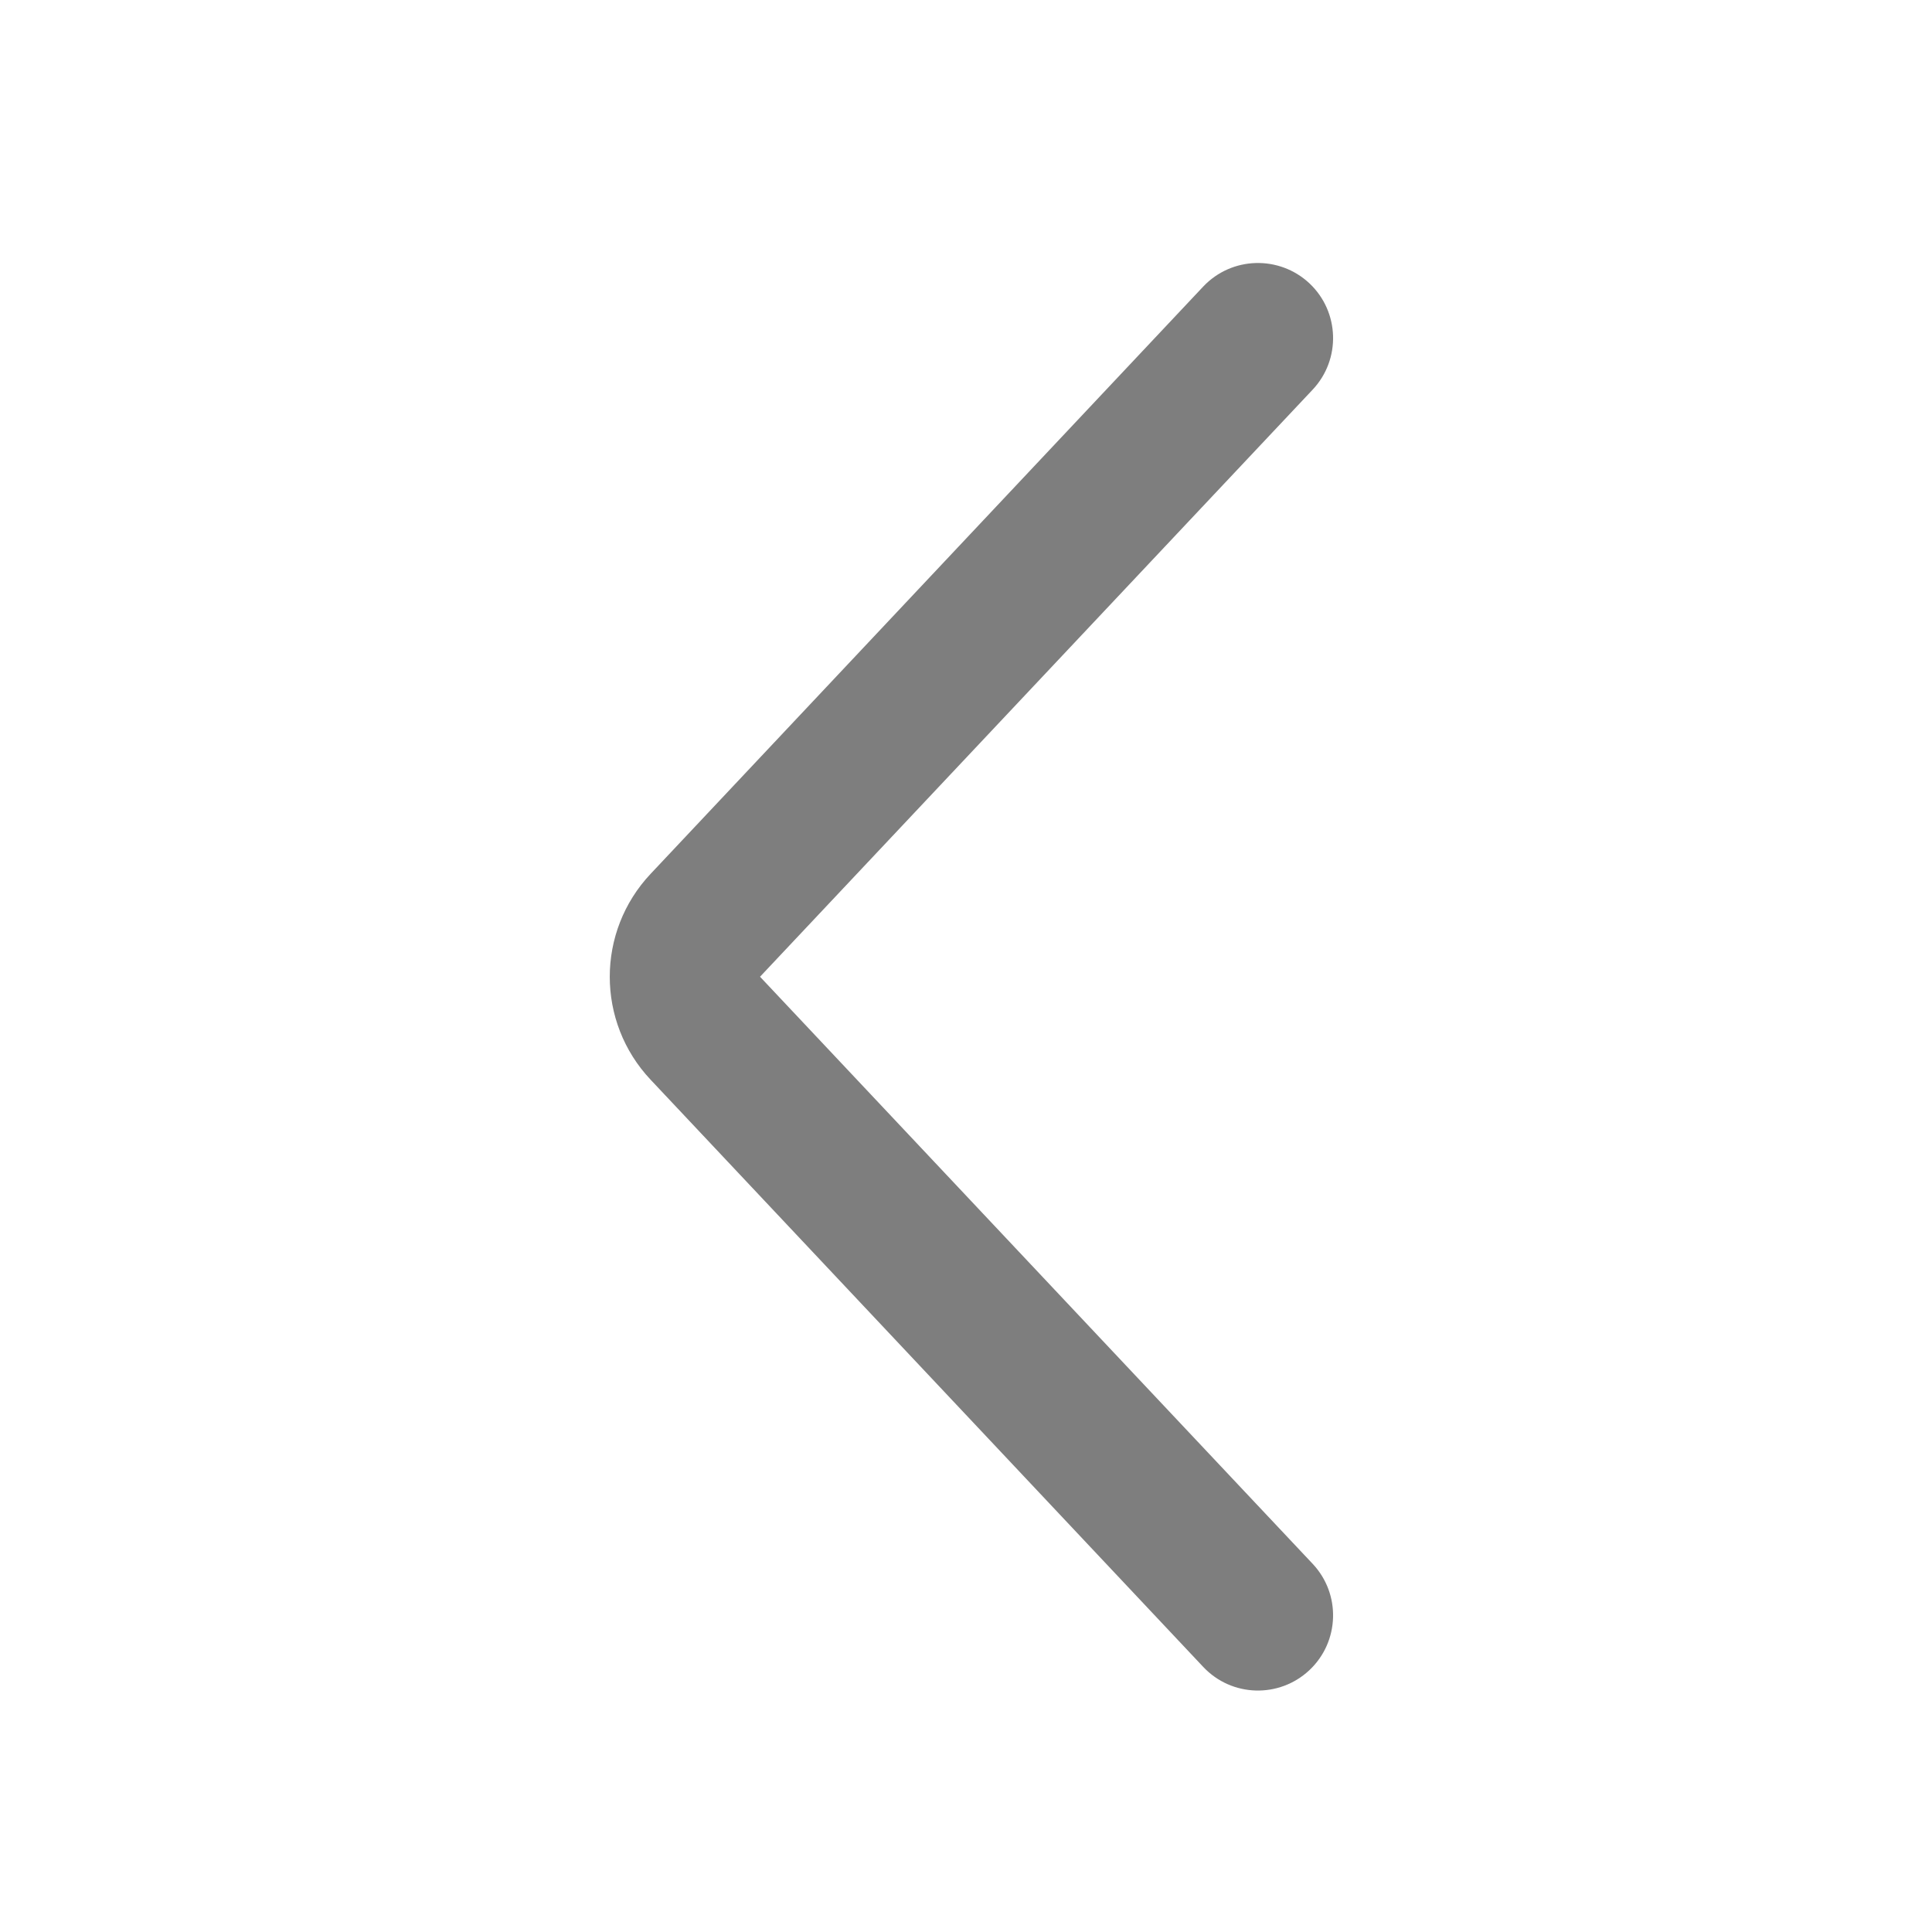 <svg width="18" height="18" viewBox="0 0 18 18" fill="none" xmlns="http://www.w3.org/2000/svg">
<path d="M6.062 10.06C5.554 9.521 5.554 8.68 6.062 8.141L11.21 2.67C11.475 2.389 11.918 2.376 12.2 2.64C12.481 2.905 12.495 3.348 12.23 3.63L7.081 9.1L12.23 14.57C12.495 14.852 12.481 15.295 12.2 15.56C11.918 15.825 11.475 15.812 11.21 15.53L6.062 10.06Z" fill="#7E7E7E"/>
</svg>
